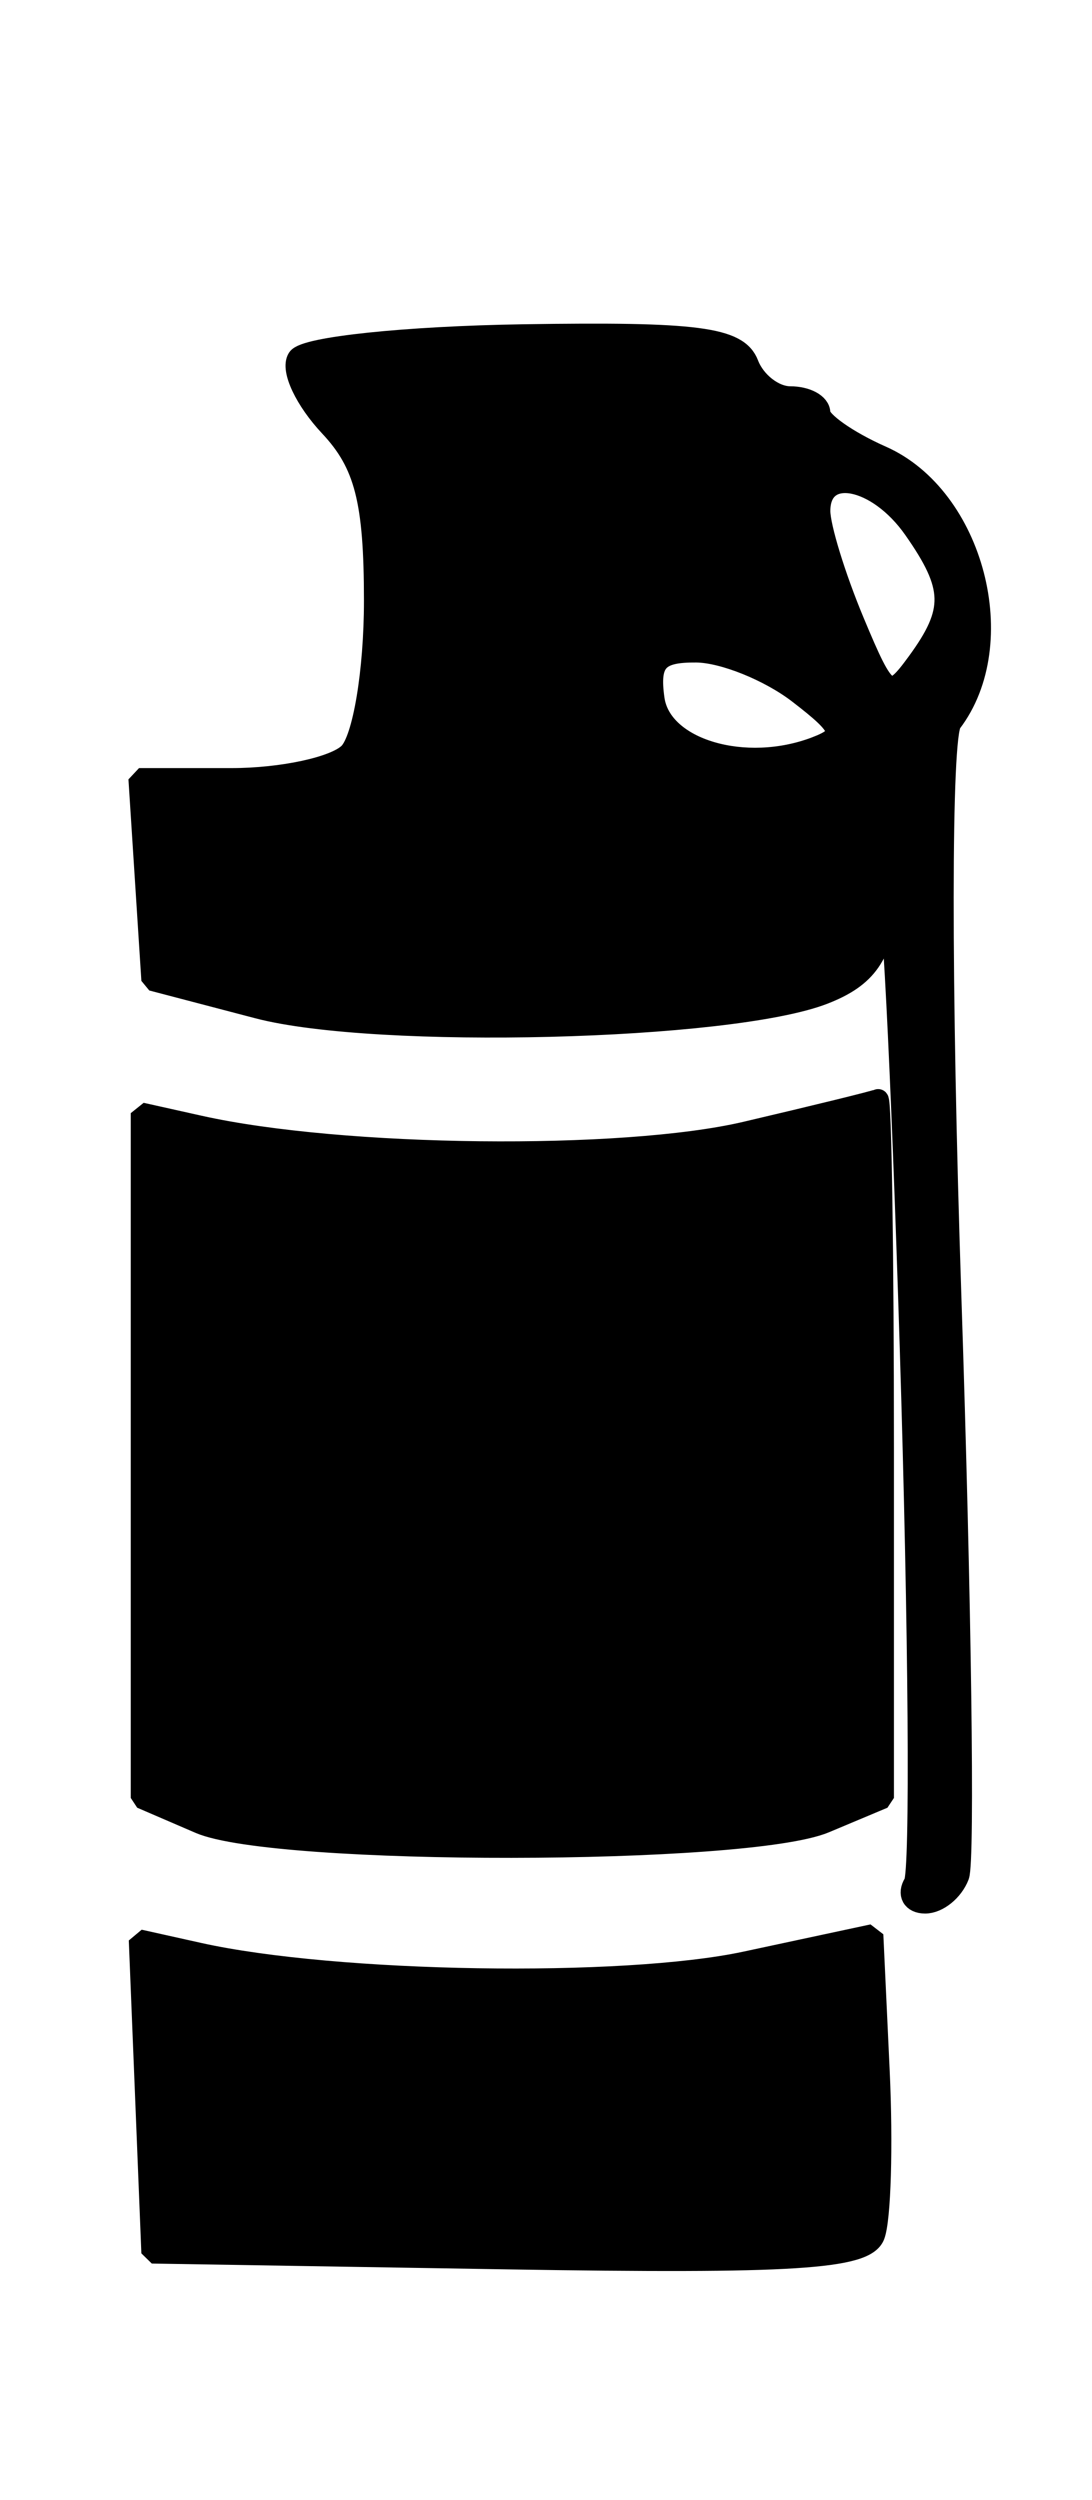 <svg stroke-width="0.501" stroke-linejoin="bevel" fill-rule="evenodd" xmlns:xlink="http://www.w3.org/1999/xlink" xmlns="http://www.w3.org/2000/svg" version="1.1" overflow="visible" width="100%" height="100%" viewBox="0 0 126.352 289.09">
 <defs>
	</defs>
 <g id="Document" fill="none" stroke="black" font-family="Times New Roman" font-size="16" transform="scale(1 -1)">
  <g id="Spread" transform="translate(0 -289.09)">
   <g id="Layer 1">
    <path d="M 34.464,247.633 C 33.666,246.342 35.337,242.813 38.175,239.791 C 42.237,235.466 43.338,231.161 43.338,219.613 C 43.338,211.462 42.028,203.62 40.395,201.986 C 38.776,200.367 32.644,199.043 26.769,199.043 L 16.086,199.043 L 17.583,175.74 L 29.847,172.527 C 43.574,168.931 84.435,169.956 95.299,174.168 C 100.288,176.103 102.071,178.676 102.674,184.816 C 103.111,189.268 104.308,166.068 105.333,133.26 C 106.359,100.452 106.562,72.582 105.785,71.324 C 105.007,70.066 105.576,69.038 107.046,69.038 C 108.517,69.038 110.261,70.448 110.924,72.173 C 111.586,73.895 111.176,103.975 110.016,139.015 C 108.809,175.428 108.826,203.929 110.055,205.538 C 117.051,214.7 112.628,231.618 102.01,236.317 C 98.07,238.061 94.85,240.321 94.85,241.341 C 94.85,242.361 93.312,243.195 91.433,243.195 C 89.554,243.195 87.363,244.895 86.566,246.973 C 85.379,250.066 80.65,250.682 60.514,250.365 C 46.983,250.154 35.261,248.923 34.464,247.633 M 94.85,230.004 C 94.85,228.144 96.621,222.385 98.784,217.207 C 102.495,208.325 102.915,208.055 106.143,212.47 C 110.524,218.458 110.453,221.217 105.748,227.931 C 101.507,233.987 94.85,235.253 94.85,230.004 M 75.668,208.241 C 76.497,202.42 86.22,199.543 94.428,202.69 C 97.926,204.034 97.639,204.913 92.38,208.953 C 89.017,211.535 83.704,213.677 80.574,213.706 C 76.065,213.748 75.047,212.615 75.668,208.241 M 86.264,158.165 C 72.05,154.839 39.546,155.197 23.102,158.864 L 16.356,160.367 L 16.356,81.18 L 23.102,78.273 C 31.837,74.505 86.441,74.564 95.463,78.349 L 102.208,81.18 L 102.208,121.714 C 102.208,144.009 101.934,162.104 101.595,161.93 C 101.257,161.753 94.359,160.061 86.264,158.165 M 86.264,62.206 C 72.114,59.177 38.768,59.712 22.989,63.222 L 16.128,64.748 L 16.857,46.655 L 17.583,28.565 L 58.723,27.892 C 91.808,27.35 100.116,27.878 101.156,30.588 C 101.867,32.44 102.12,41.023 101.715,49.657 L 100.982,65.358 L 86.264,62.206" fill="currentColor" stroke="currentColor" stroke-width="2.453" stroke-linejoin="miter" stroke-miterlimit="79.84"/>
   </g>
  </g>
 </g>
</svg>
